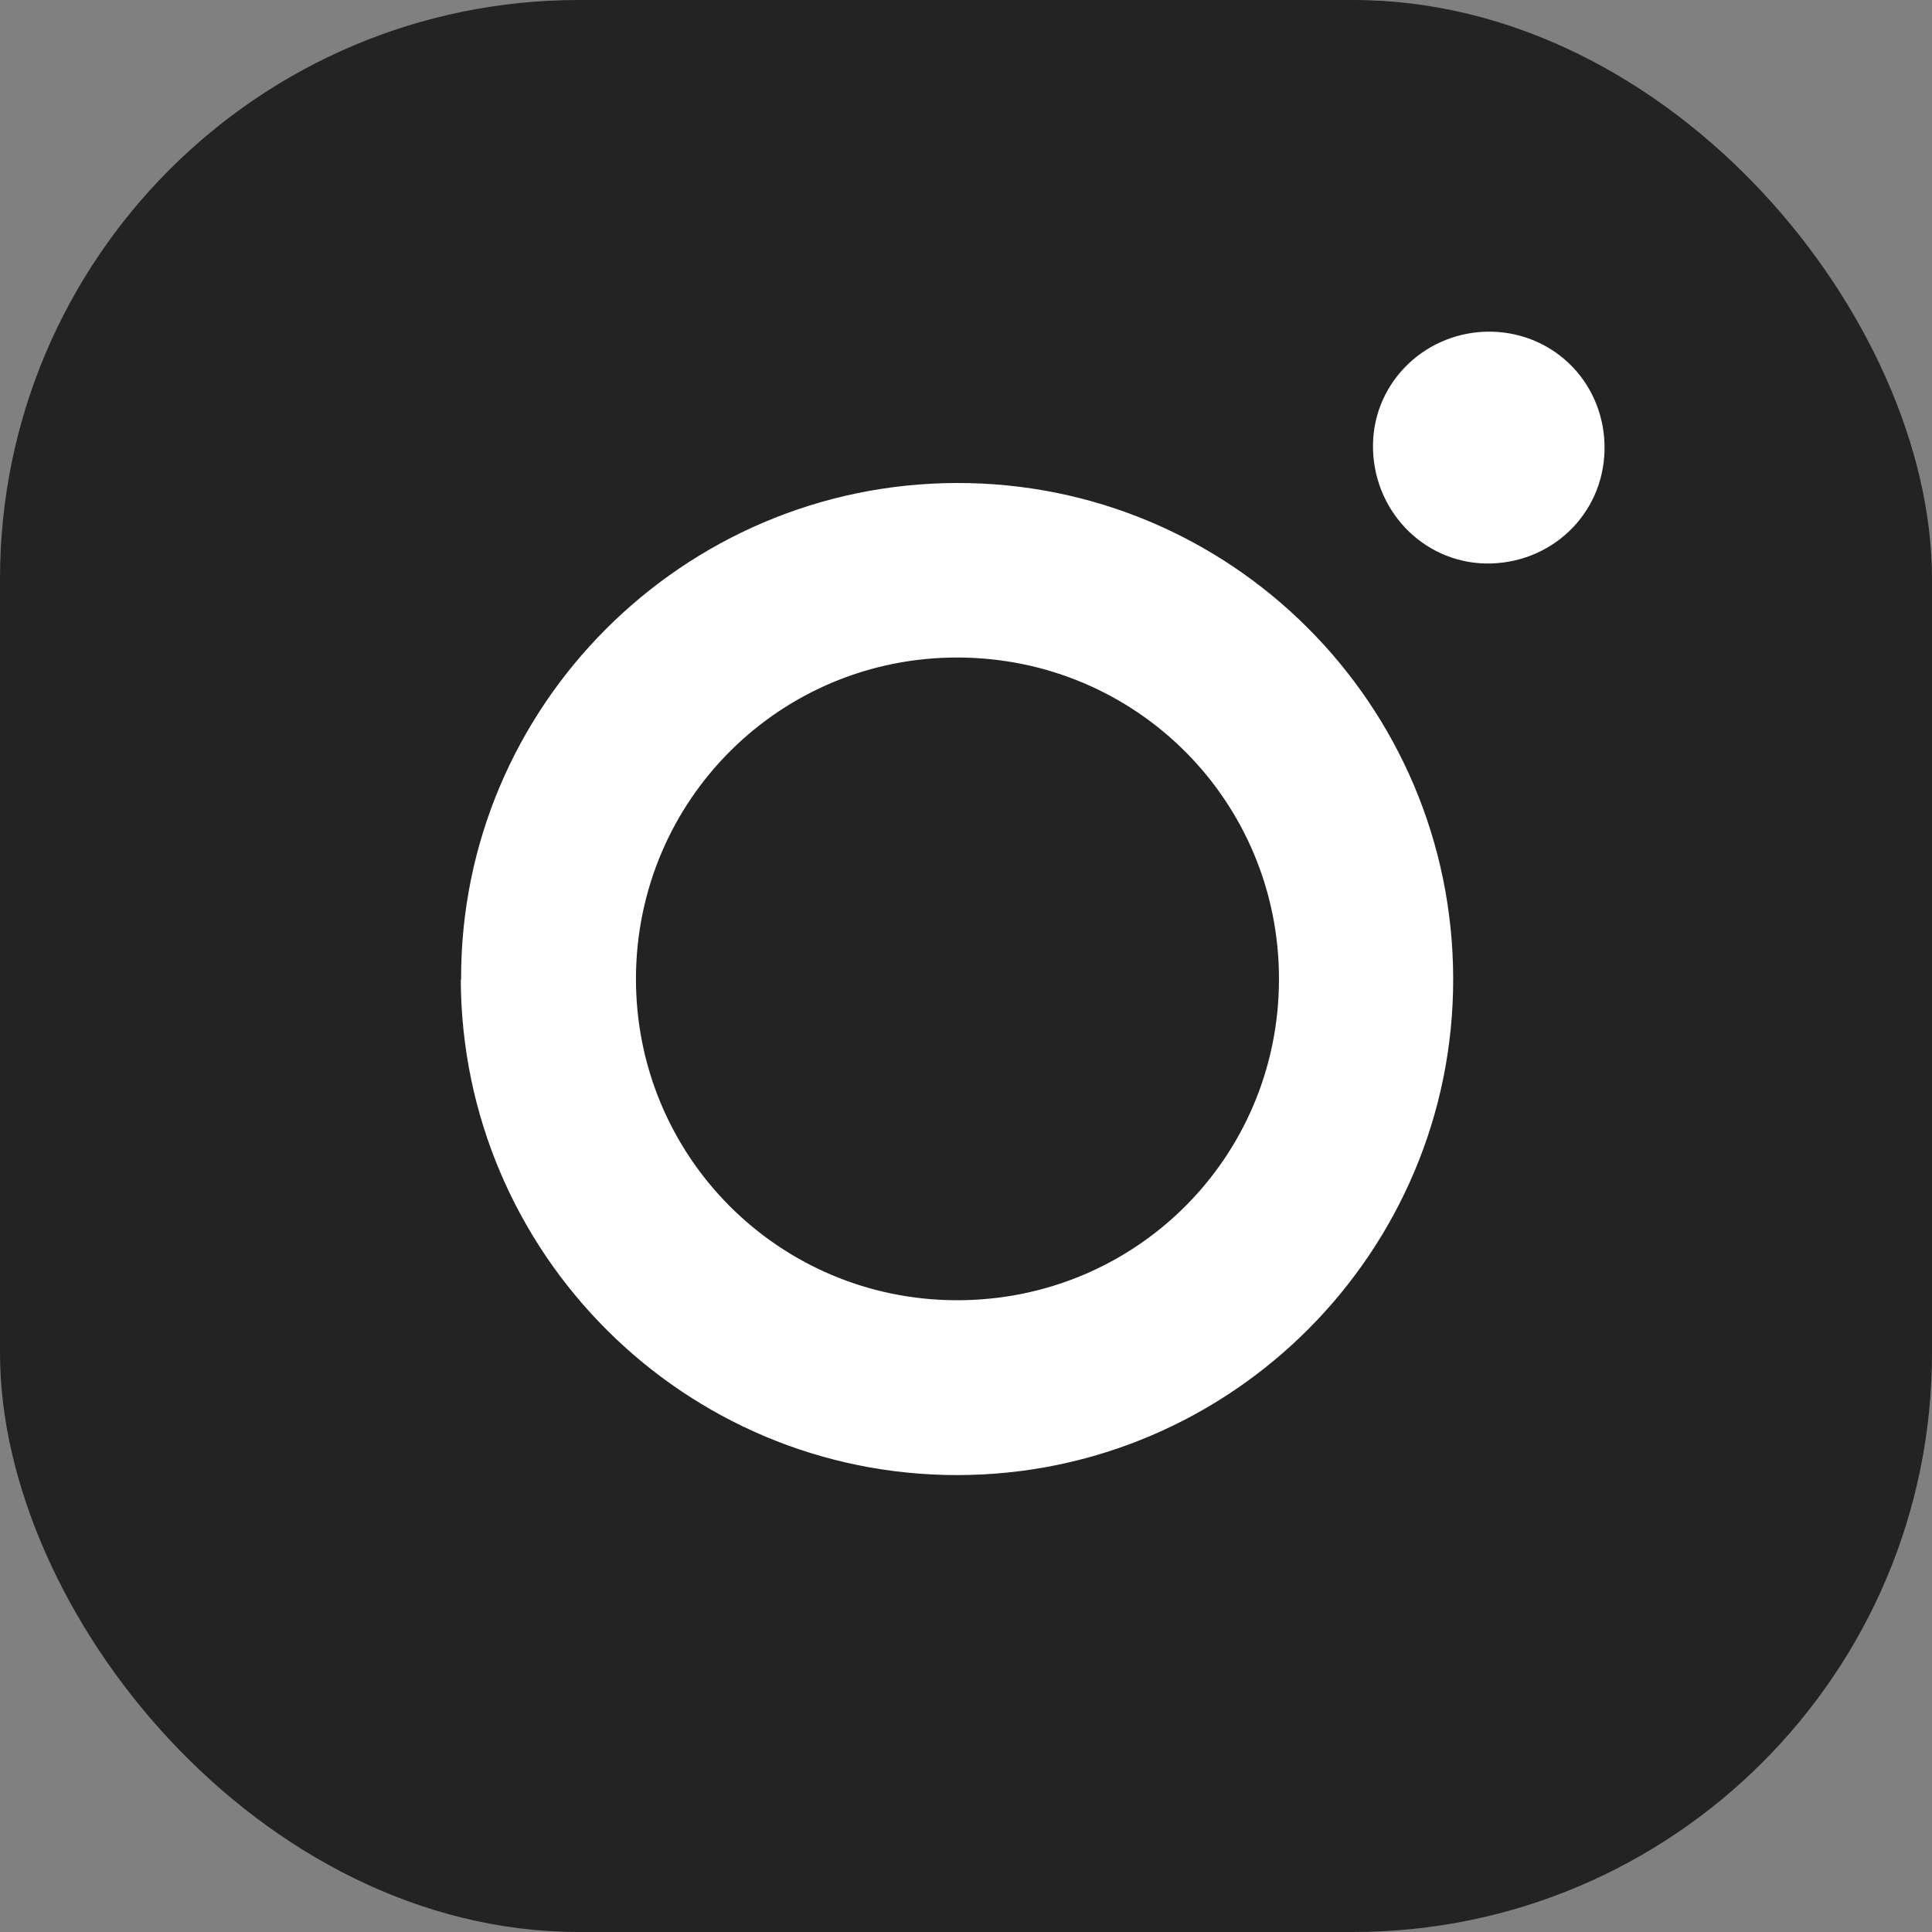 <?xml version="1.0" encoding="UTF-8"?>
<svg id="Layer_2" data-name="Layer 2" xmlns="http://www.w3.org/2000/svg" viewBox="0 0 60 60">
  <rect x="0" y="0" width="60" height="60" fill="#808080" stroke="none"/>
  <defs>
    <style>
      .cls-1 {
        fill: #fff;
      }

      .cls-2 {
        fill: #232323;
      }
    </style>
  </defs>
  <g id="Capa_1" data-name="Capa 1">
    <g>
      <rect class="cls-2" width="60" height="60" rx="17.98" ry="17.98"/>
      <path class="cls-1" d="m14.32,30.42c-.03-8.47,6.88-15.4,15.39-15.42,8.5-.02,15.4,6.86,15.42,15.38.02,8.49-6.88,15.42-15.39,15.43-8.49.01-15.4-6.88-15.43-15.39Zm5.43-.04c-.01,5.52,4.42,9.98,9.94,10,5.55.02,10.02-4.41,10.03-9.96.01-5.52-4.41-9.97-9.94-10-5.54-.03-10.02,4.42-10.03,9.97Z"/>
      <path class="cls-1" d="m46.31,10.3c2.01.04,3.56,1.66,3.52,3.68-.04,2-1.67,3.55-3.69,3.52-1.98-.04-3.54-1.7-3.5-3.72.04-1.96,1.68-3.51,3.67-3.48Z"/>
    </g>
  </g>
</svg>